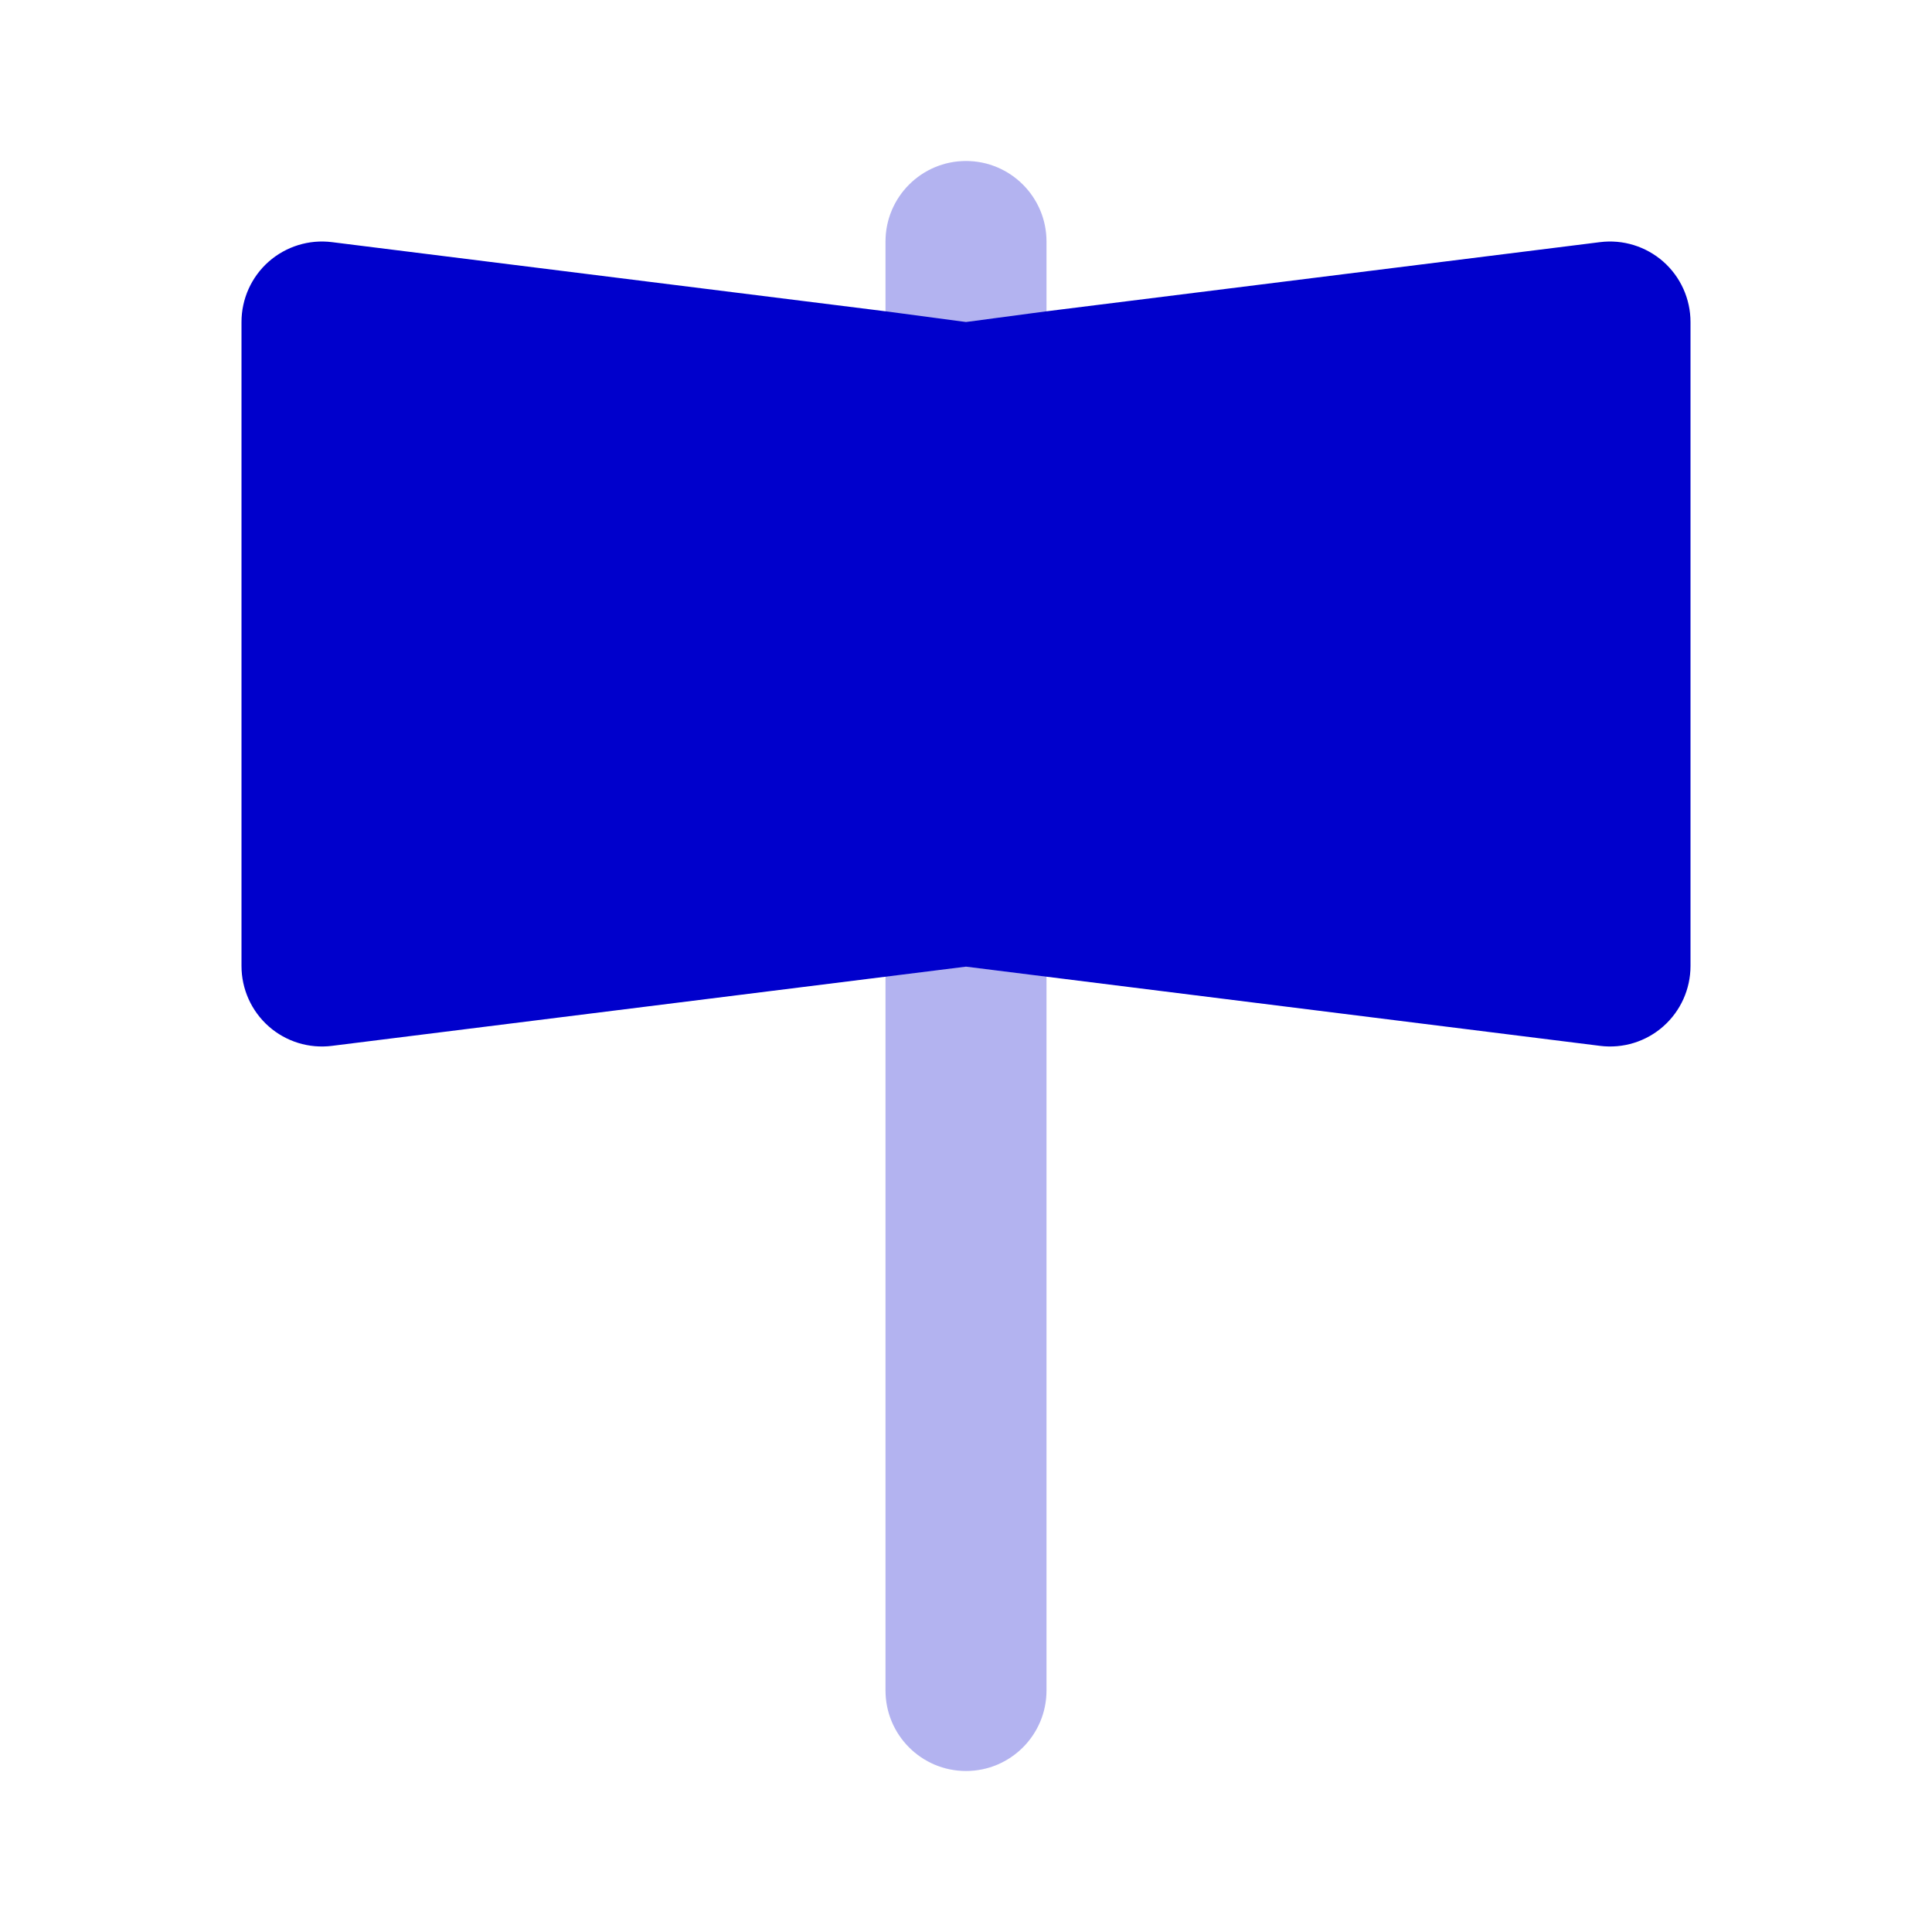 <svg width="24" height="24" viewBox="0 0 24 24" fill="none" xmlns="http://www.w3.org/2000/svg">
<path opacity="0.3" d="M13 3C13 2.448 12.552 2 12 2C11.448 2 11 2.448 11 3V21C11 21.552 11.448 22 12 22C12.552 22 13 21.552 13 21V3Z" fill="#0000CC"/>
<path d="M11 3.867L4.124 3.008C3.839 2.972 3.553 3.061 3.338 3.25C3.123 3.44 3 3.713 3 4V12C3 12.287 3.123 12.56 3.338 12.75C3.553 12.94 3.839 13.028 4.124 12.992L12 12.008L19.876 12.992C20.161 13.028 20.447 12.94 20.662 12.75C20.877 12.56 21 12.287 21 12V4C21 3.713 20.877 3.44 20.662 3.25C20.447 3.061 20.161 2.972 19.876 3.008L13 3.867L12 4L11 3.867Z" fill="#0000CC"/>
</svg>
